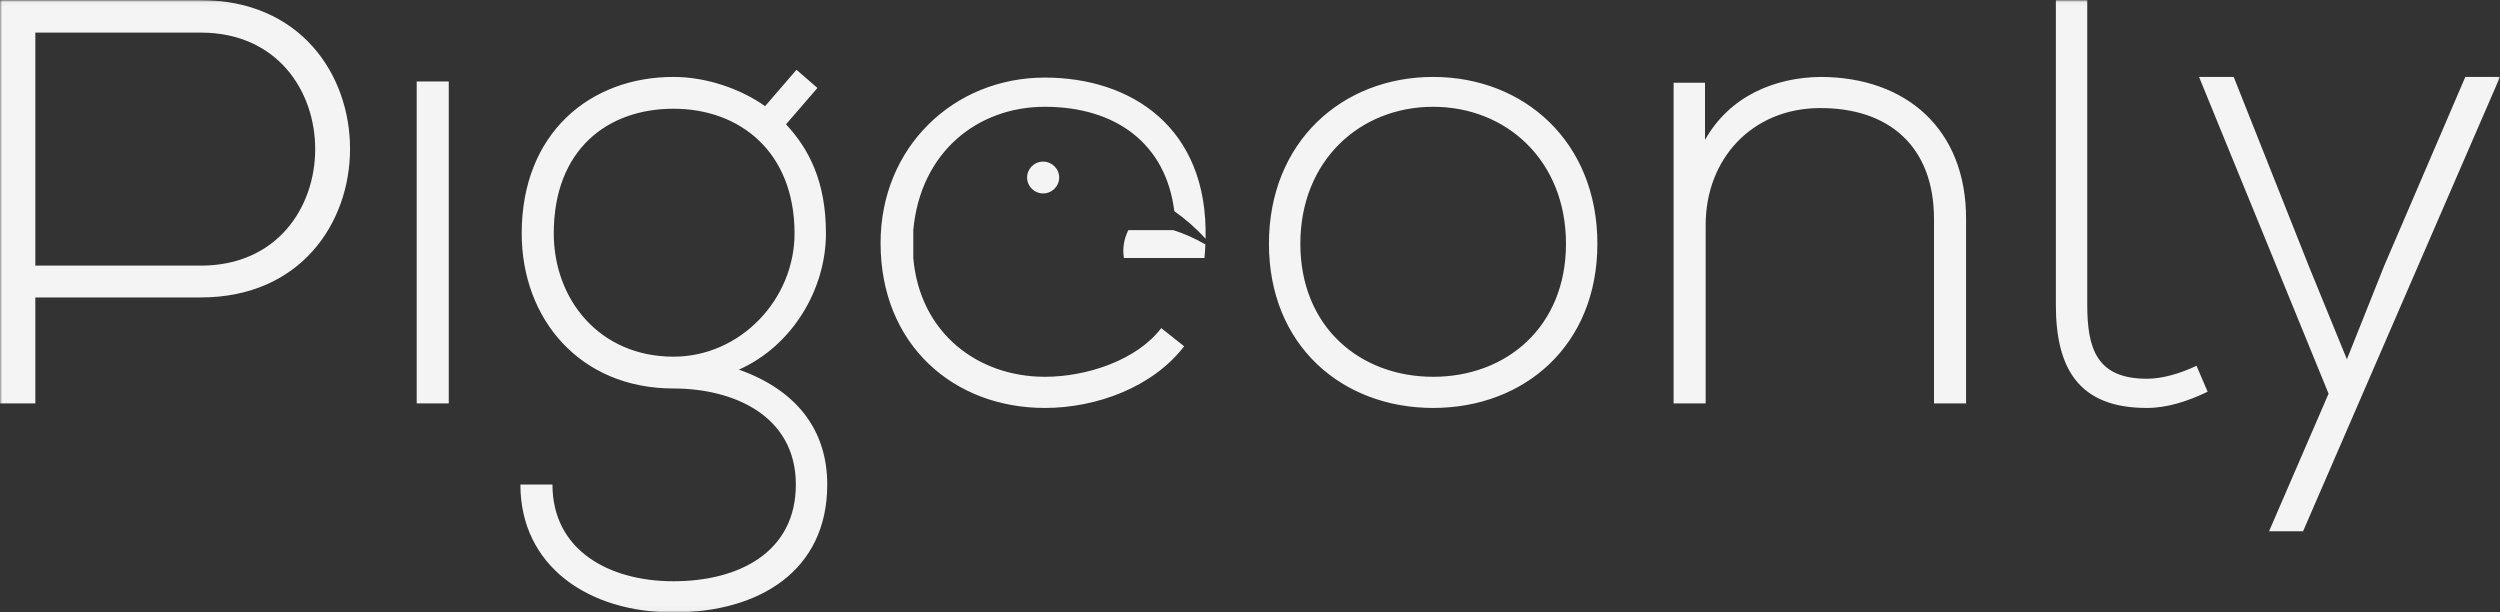 <?xml version="1.0" encoding="UTF-8" standalone="no"?>
<svg width="600px" height="147px" viewBox="0 0 600 147" version="1.1" xmlns="http://www.w3.org/2000/svg" xmlns:xlink="http://www.w3.org/1999/xlink" xmlns:sketch="http://www.bohemiancoding.com/sketch/ns">
    <rect x="0" y="0" width="600" height="147" fill="#333333" stroke="none"/>
    <!-- Generator: Sketch 3.3.2 (12043) - http://www.bohemiancoding.com/sketch -->
    <title>Pigeonly - Light - Printready - CMYK (1)</title>
    <desc>Created with Sketch.</desc>
    <defs>
        <path id="path-1" d="M0,0.039 L599.975,0.039 L599.975,146.978 L0,146.978 L0,0.039 Z"></path>
    </defs>
    <g id="Sign-on" stroke="none" stroke-width="1" fill="none" fill-rule="evenodd" sketch:type="MSPage">
        <g id="Login" sketch:type="MSArtboardGroup" transform="translate(-75, -290)">
            <g id="Pigeonly---Light---Printready---CMYK-(1)" sketch:type="MSLayerGroup" transform="translate(75, 290)">
                <mask id="mask-2" sketch:name="Clip 2" fill="white">
                    <use xlink:href="#path-1"></use>
                </mask>
                <g id="Clip-2"></g>
                <path d="M281.574,55.225 L270.796,55.225 C269.763,57.318 269.345,59.721 269.745,61.923 L289.065,61.923 C289.176,60.811 289.246,59.73 289.295,58.664 C286.794,57.198 284.207,56.068 281.574,55.225 L281.574,55.225 Z M246.504,42.603 C246.504,44.711 248.226,46.42 250.351,46.42 C252.476,46.42 254.198,44.711 254.198,42.603 C254.198,40.496 252.476,38.787 250.351,38.787 C248.226,38.787 246.504,40.496 246.504,42.603 L246.504,42.603 Z M289.34,57.3 C286.982,54.711 284.462,52.515 281.832,50.677 C279.834,34.553 267.881,25.628 250.751,25.628 C234.734,25.628 220.916,36.377 219.189,55.225 L219.189,61.923 C220.759,79.994 234.734,90.43 250.751,90.43 C260.957,90.43 272.892,86.38 278.702,78.747 L284.197,83.109 C276.661,92.923 263.156,97.908 250.751,97.908 C228.924,97.908 211.337,82.798 211.337,58.341 C211.337,35.286 228.924,18.618 250.751,18.618 C271.423,18.618 289.967,30.505 289.34,57.3 L289.34,57.3 Z M600,18.463 L552.735,127.505 L544.57,127.505 L558.859,94.481 L527.769,18.463 L536.091,18.463 L554.149,63.949 L563.256,86.225 L572.207,63.793 L591.678,18.463 L600,18.463 L600,18.463 Z M527.166,87.783 C523.24,89.652 519.001,90.898 515.231,90.898 C503.141,90.898 500.942,83.576 500.942,73.14 L500.942,0.039 L493.405,0.039 L493.405,73.14 C493.405,88.25 498.744,97.908 515.231,97.908 C520.099,97.908 524.967,96.35 529.835,94.014 L527.166,87.783 L527.166,87.783 Z M409.202,19.864 L409.202,33.573 C415.17,22.98 426.004,18.618 436.839,18.463 C457.567,18.463 471.856,31.08 471.856,52.421 L471.856,96.818 L464.161,96.818 L464.161,52.577 C464.161,35.131 453.326,25.784 436.525,25.939 C420.508,26.095 409.36,38.09 409.36,53.98 L409.36,96.818 L401.665,96.818 L401.665,19.864 L409.202,19.864 L409.202,19.864 Z M375.835,58.497 C375.835,38.558 361.547,25.628 343.96,25.628 C326.373,25.628 312.083,38.558 312.083,58.497 C312.083,78.436 326.373,90.43 343.96,90.43 C361.547,90.43 375.835,78.436 375.835,58.497 L375.835,58.497 Z M304.546,58.497 C304.546,34.04 322.133,18.463 343.96,18.463 C365.786,18.463 383.373,34.04 383.373,58.497 C383.373,82.953 365.786,97.908 343.96,97.908 C322.133,97.908 304.546,82.953 304.546,58.497 L304.546,58.497 Z M132.903,56.004 C132.903,71.893 143.895,85.602 161.639,85.602 C177.655,85.602 190.689,71.893 190.689,56.004 C190.689,36.532 177.655,26.095 161.639,26.095 C145.78,26.095 132.903,35.909 132.903,56.004 L132.903,56.004 Z M191.159,16.748 L196.185,21.11 L188.648,29.834 C194.143,35.754 198.226,43.542 198.226,56.004 C198.226,69.401 190.217,82.953 177.341,88.717 C191.003,93.546 198.54,103.049 198.54,116.289 C198.54,137.008 182.209,146.978 161.639,146.978 C141.068,146.978 124.895,135.761 124.895,116.289 L132.589,116.289 C132.589,132.023 146.093,139.5 161.639,139.5 C177.185,139.5 191.003,132.646 191.003,116.289 C191.003,99.777 176.085,93.235 161.639,93.235 C139.184,93.235 125.209,76.566 125.209,56.004 C125.209,32.014 141.54,18.463 161.639,18.463 C169.49,18.463 177.655,21.267 183.623,25.472 L191.159,16.748 L191.159,16.748 Z M100.007,96.818 L107.702,96.818 L107.702,19.553 L100.007,19.553 L100.007,96.818 Z M8.48,7.827 L8.48,63.751 L48.207,63.751 C84.794,63.751 84.794,7.827 48.207,7.827 L8.48,7.827 L8.48,7.827 Z M8.48,71.384 L8.48,96.818 L0,96.818 L0,0.039 L48.207,0.039 C95.943,0.039 95.943,71.384 48.207,71.384 L8.48,71.384 L8.48,71.384 Z" id="Fill-1" fill="#F5F4F4" sketch:type="MSShapeGroup" mask="url(#mask-2)"></path>
            </g>
        </g>
    </g>
</svg>
